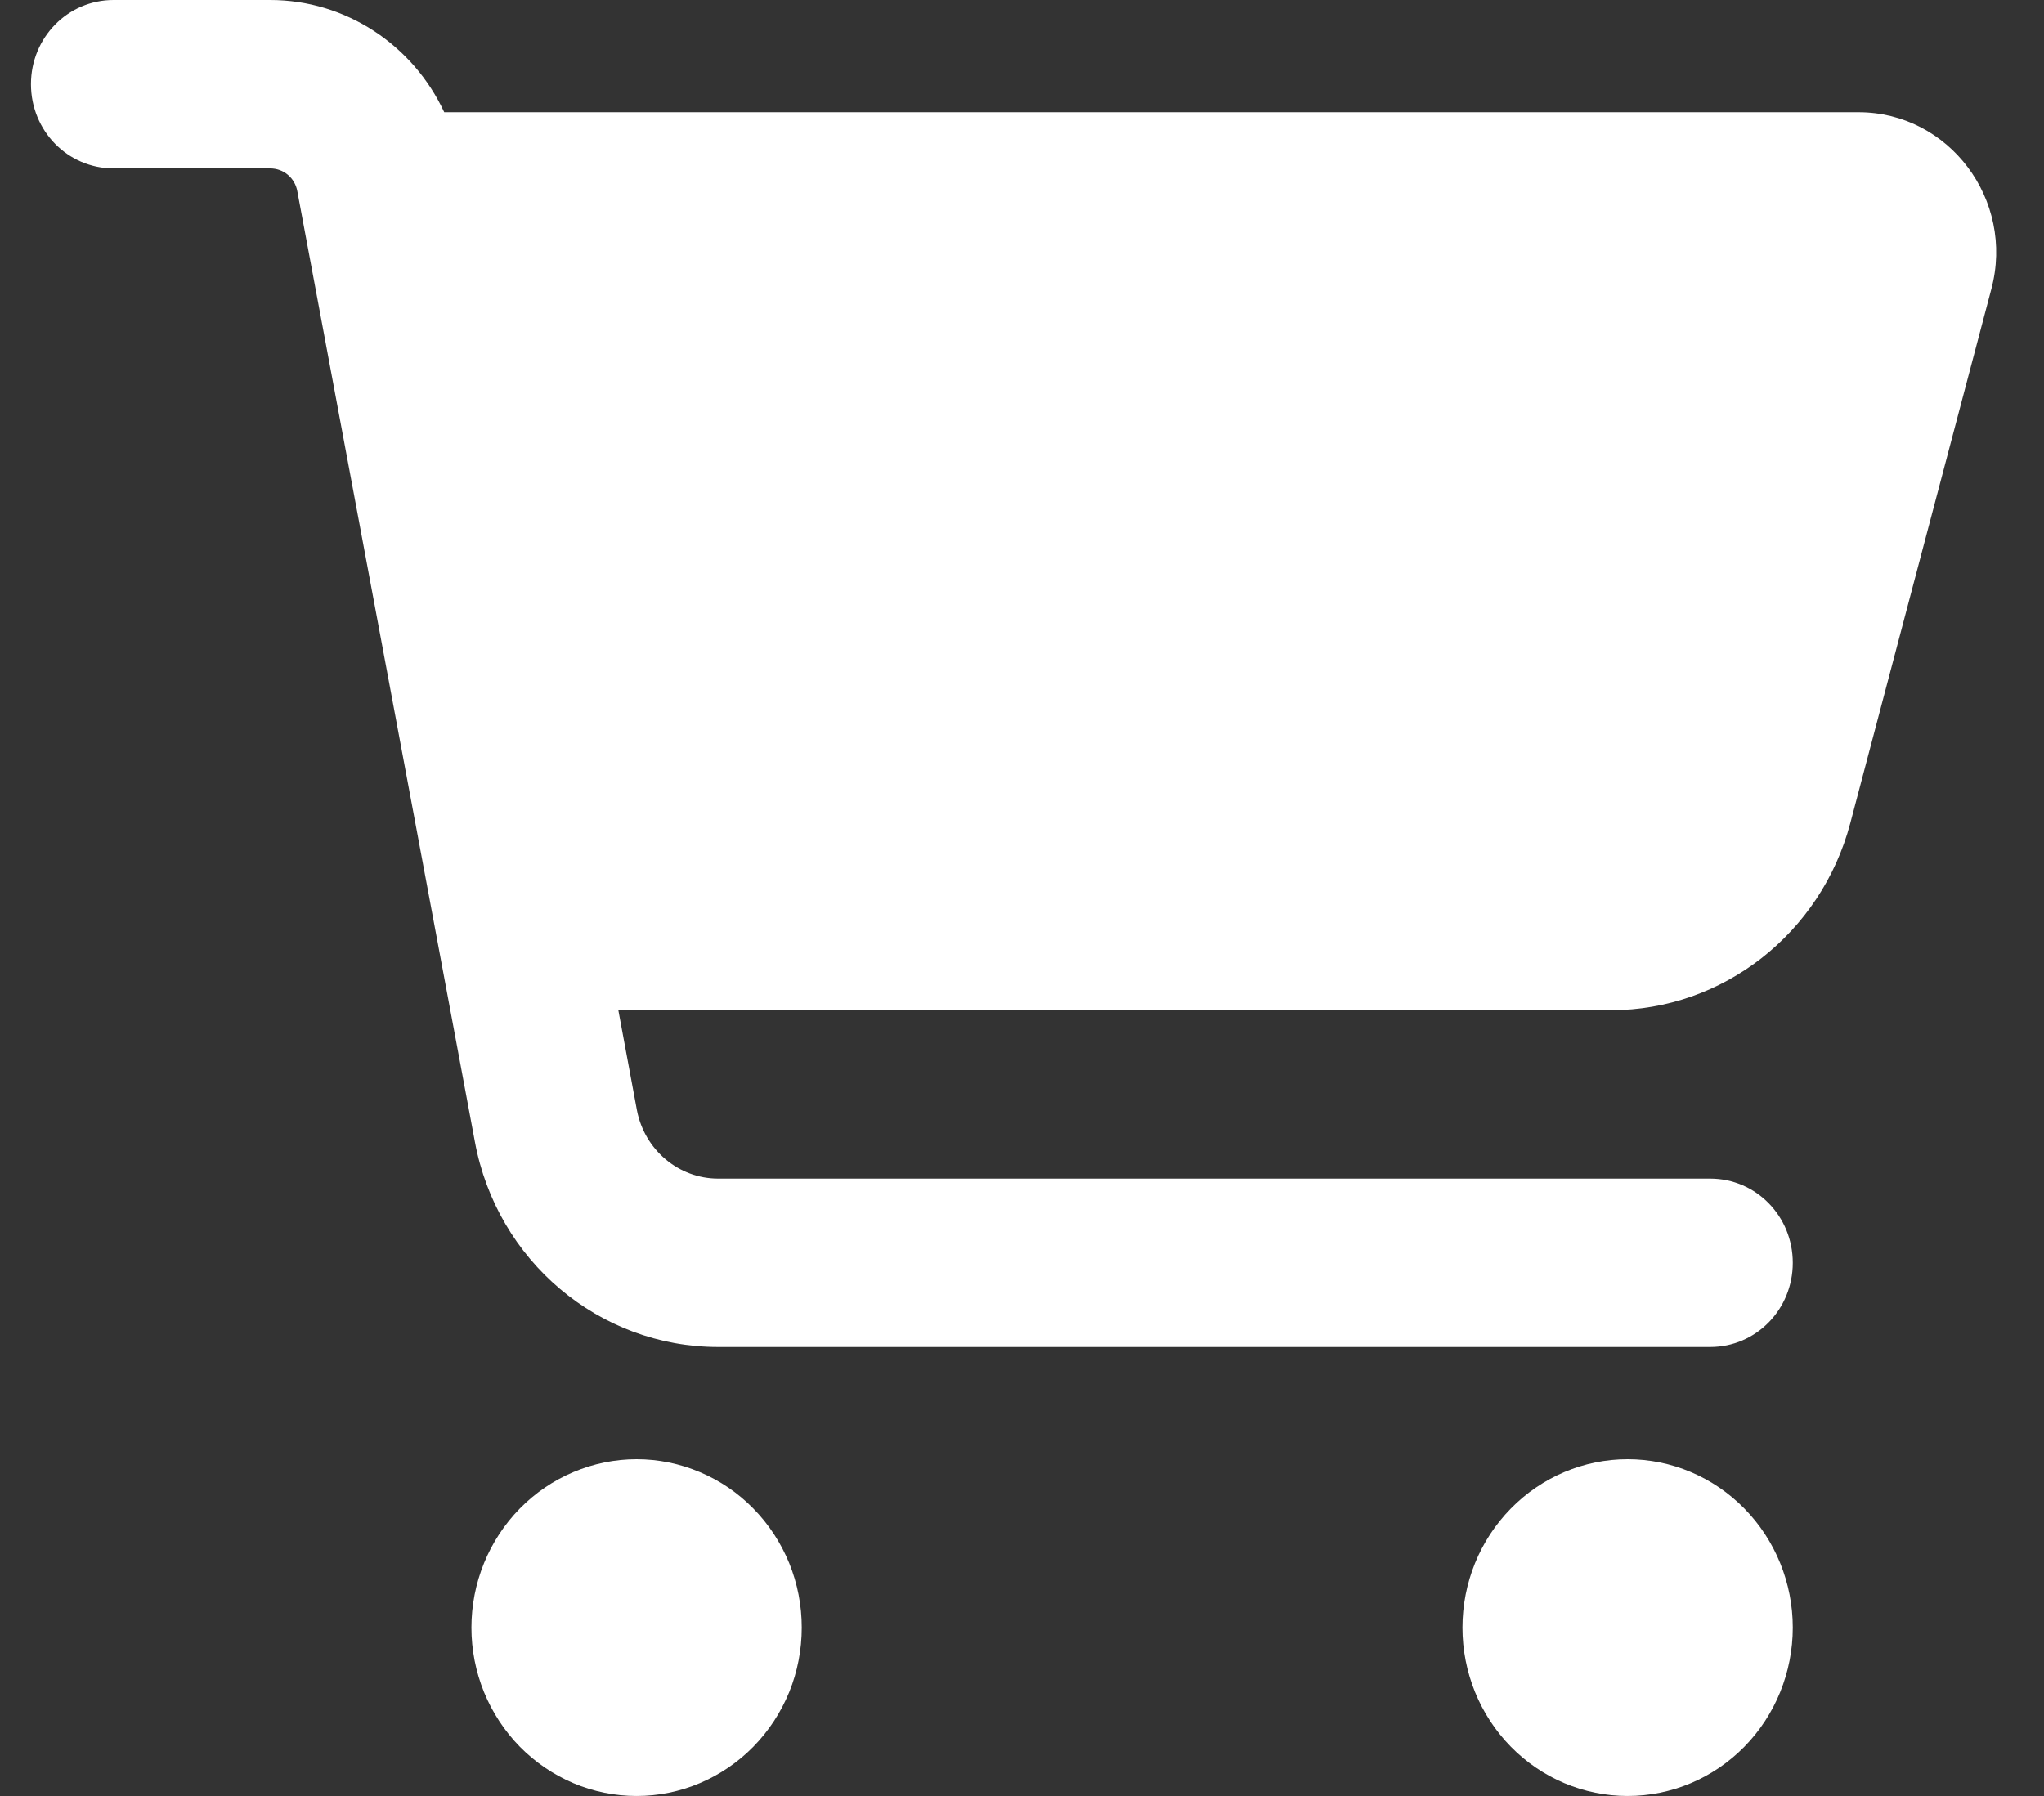 <svg width="33" height="29" viewBox="0 0 33 29" fill="none" xmlns="http://www.w3.org/2000/svg">
<rect x="0" y="0" width="33" height="29" fill="#333333" stroke="none"/>
<path d="M0.5 1.359C0.5 0.606 1.094 0 1.833 0H4.361C5.583 0 6.667 0.725 7.172 1.812H30.006C31.467 1.812 32.533 3.229 32.15 4.667L29.872 13.294C29.4 15.072 27.817 16.312 26.011 16.312H9.983L10.283 17.927C10.406 18.567 10.956 19.031 11.594 19.031H27.611C28.35 19.031 28.944 19.637 28.944 20.391C28.944 21.144 28.35 21.75 27.611 21.75H11.594C9.672 21.75 8.022 20.357 7.667 18.436L4.8 3.087C4.761 2.872 4.578 2.719 4.361 2.719H1.833C1.094 2.719 0.5 2.113 0.5 1.359ZM7.611 26.281C7.611 25.924 7.68 25.571 7.814 25.241C7.948 24.911 8.145 24.611 8.392 24.359C8.64 24.106 8.934 23.906 9.257 23.77C9.581 23.633 9.928 23.562 10.278 23.562C10.628 23.562 10.975 23.633 11.298 23.77C11.622 23.906 11.916 24.106 12.163 24.359C12.411 24.611 12.607 24.911 12.742 25.241C12.876 25.571 12.944 25.924 12.944 26.281C12.944 26.638 12.876 26.992 12.742 27.322C12.607 27.651 12.411 27.951 12.163 28.204C11.916 28.456 11.622 28.656 11.298 28.793C10.975 28.93 10.628 29 10.278 29C9.928 29 9.581 28.93 9.257 28.793C8.934 28.656 8.64 28.456 8.392 28.204C8.145 27.951 7.948 27.651 7.814 27.322C7.68 26.992 7.611 26.638 7.611 26.281ZM26.278 23.562C26.985 23.562 27.663 23.849 28.163 24.359C28.663 24.869 28.944 25.56 28.944 26.281C28.944 27.002 28.663 27.694 28.163 28.204C27.663 28.714 26.985 29 26.278 29C25.57 29 24.892 28.714 24.392 28.204C23.892 27.694 23.611 27.002 23.611 26.281C23.611 25.56 23.892 24.869 24.392 24.359C24.892 23.849 25.57 23.562 26.278 23.562Z" fill="white"/>
</svg>
